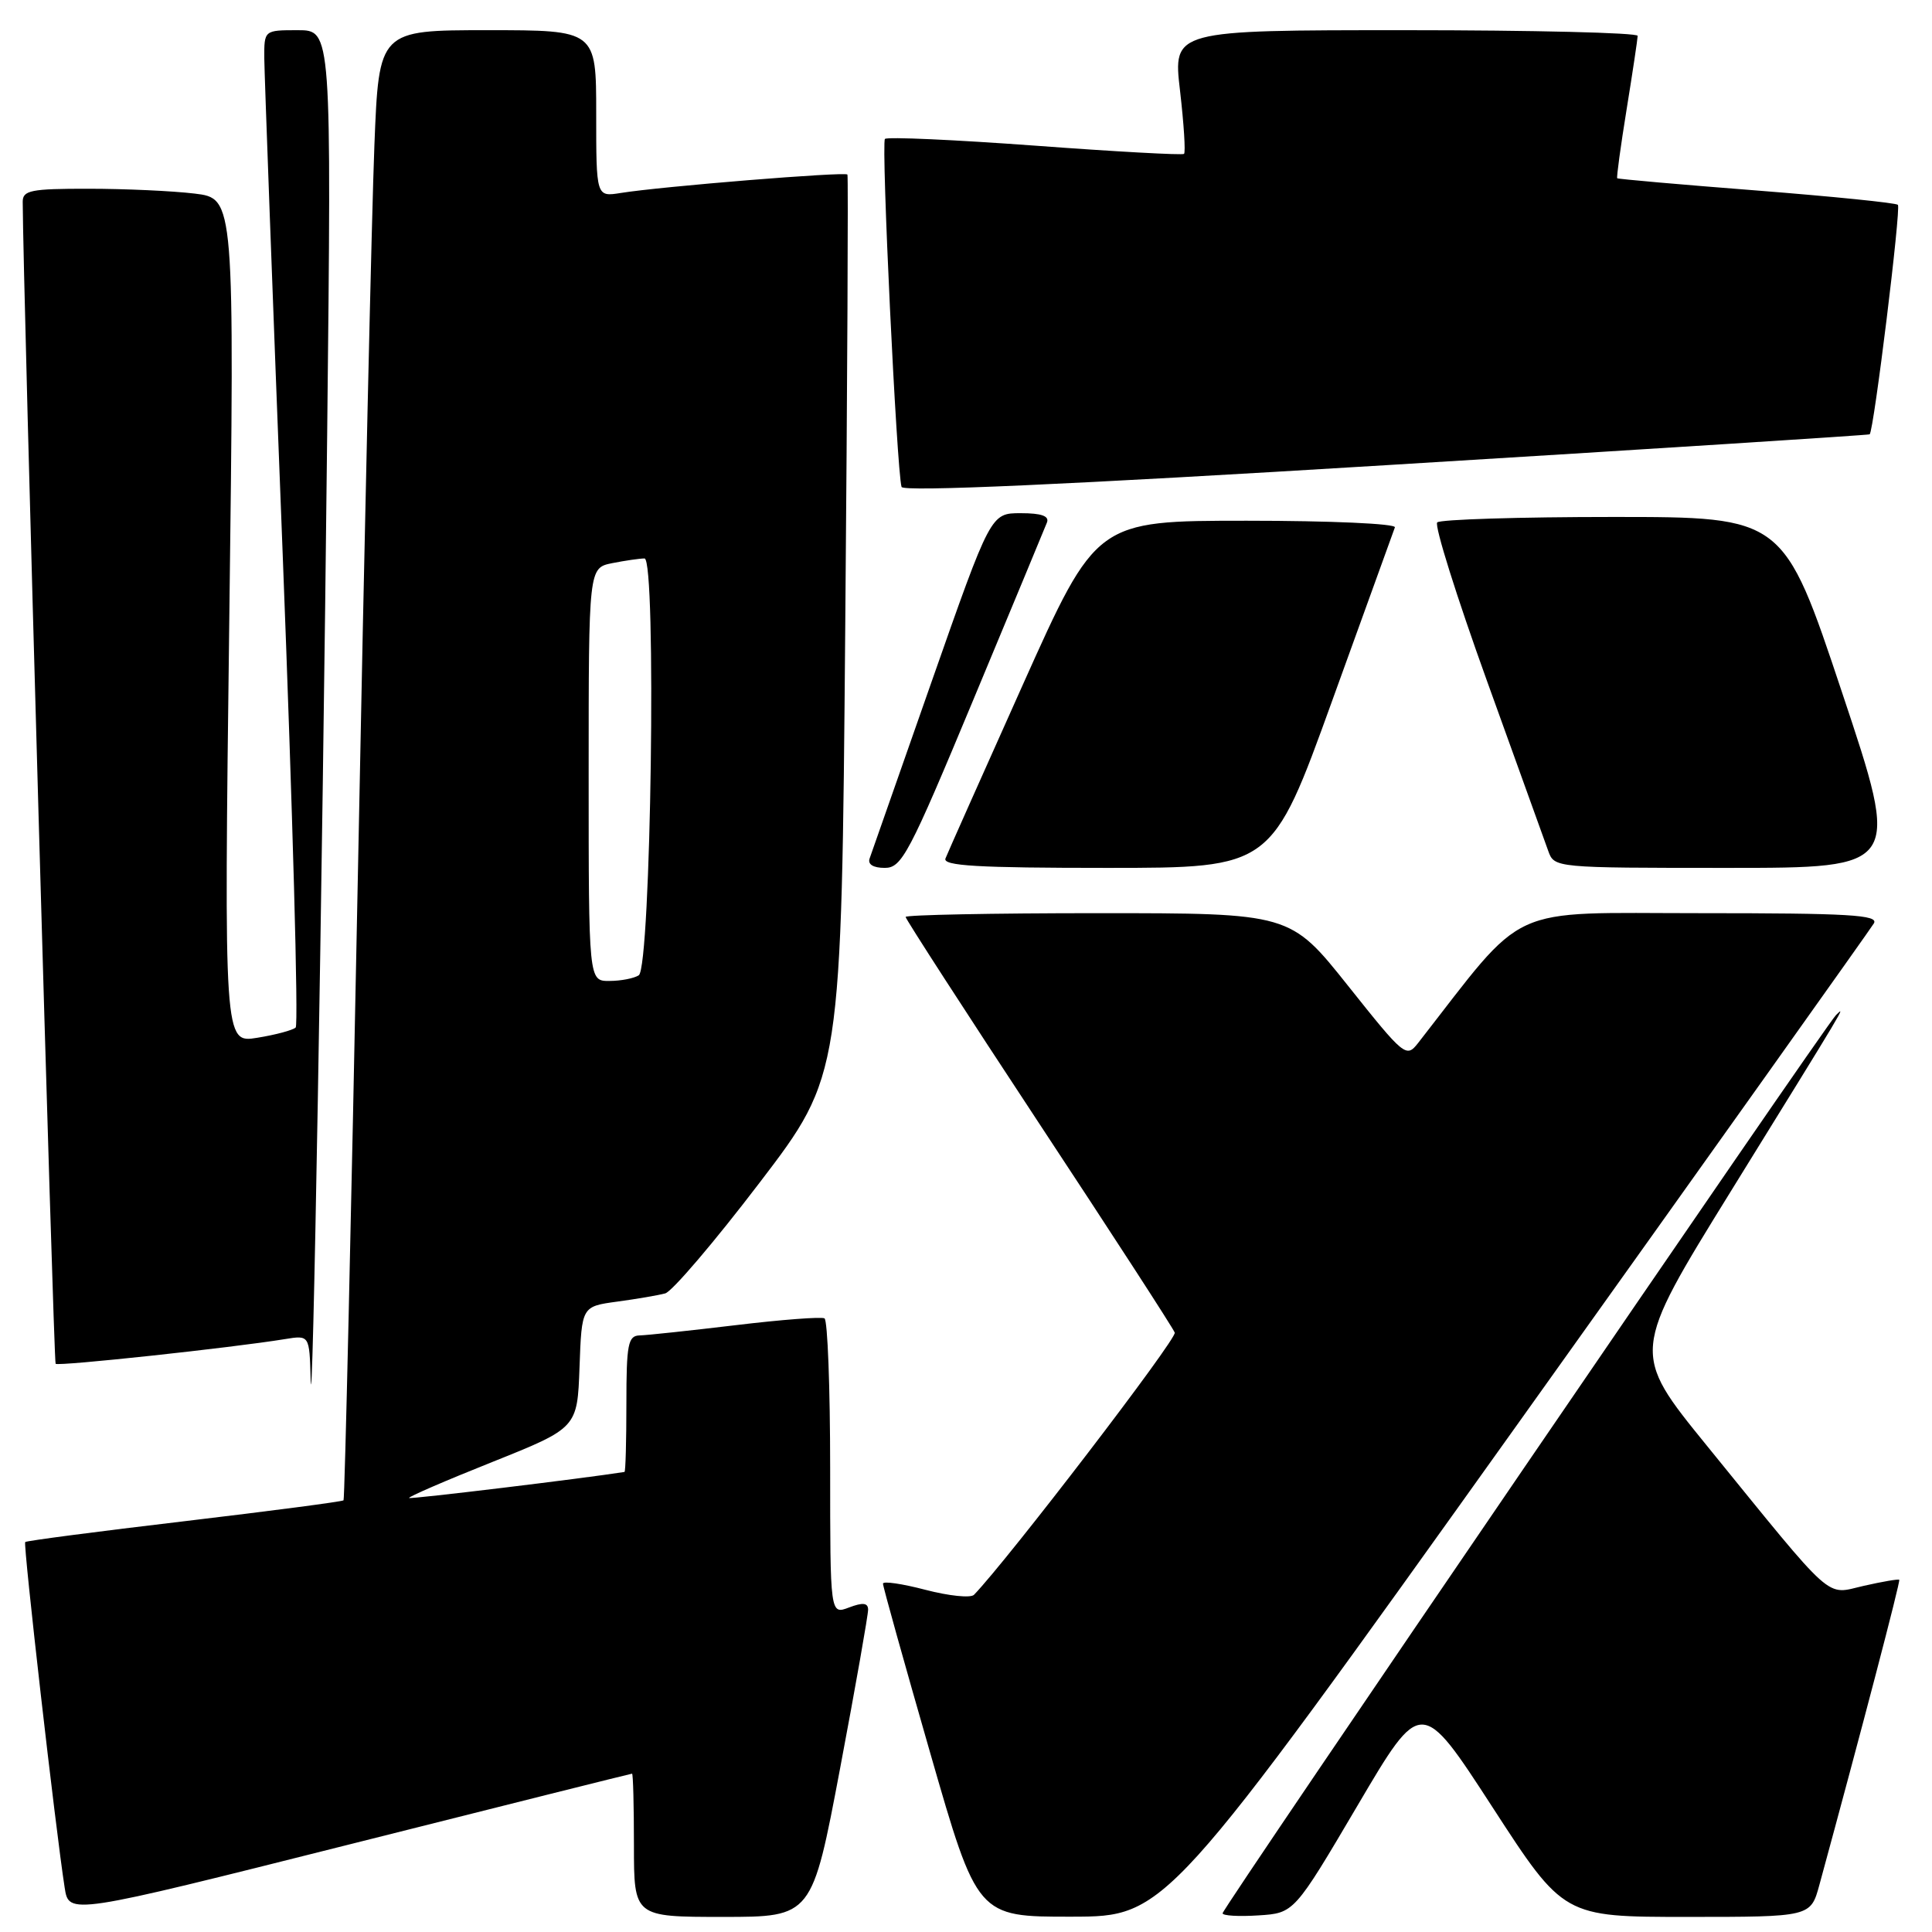 <?xml version="1.0" encoding="UTF-8" standalone="no"?>
<!DOCTYPE svg PUBLIC "-//W3C//DTD SVG 1.1//EN" "http://www.w3.org/Graphics/SVG/1.1/DTD/svg11.dtd" >
<svg xmlns="http://www.w3.org/2000/svg" xmlns:xlink="http://www.w3.org/1999/xlink" version="1.1" viewBox="0 0 256 256">
 <g >
 <path fill="currentColor"
d=" M 83.75 235.02 C 83.89 235.01 84.00 239.28 84.00 244.50 C 84.00 254.00 84.00 254.00 95.80 254.00 C 107.60 254.00 107.60 254.00 111.33 234.25 C 113.38 223.39 115.04 213.95 115.03 213.27 C 115.01 212.38 114.32 212.31 112.50 213.00 C 110.00 213.95 110.00 213.95 110.00 194.53 C 110.00 183.86 109.66 174.93 109.25 174.69 C 108.84 174.46 103.55 174.86 97.50 175.59 C 91.45 176.31 85.71 176.93 84.75 176.95 C 83.22 176.99 83.00 178.11 83.00 186.00 C 83.00 190.95 82.89 195.02 82.75 195.04 C 77.31 195.90 54.41 198.67 54.21 198.49 C 54.04 198.36 58.99 196.21 65.21 193.73 C 76.50 189.21 76.50 189.21 76.79 181.16 C 77.08 173.11 77.08 173.11 81.79 172.47 C 84.38 172.12 87.24 171.63 88.15 171.38 C 89.06 171.13 94.69 164.53 100.65 156.71 C 111.50 142.50 111.50 142.50 112.00 83.00 C 112.28 50.27 112.41 23.33 112.29 23.13 C 112.07 22.72 87.56 24.71 82.25 25.57 C 79.00 26.09 79.00 26.09 79.00 15.05 C 79.00 4.00 79.00 4.00 64.61 4.00 C 50.21 4.00 50.21 4.00 49.61 19.25 C 49.27 27.64 48.28 71.40 47.41 116.50 C 46.53 161.60 45.68 198.64 45.52 198.80 C 45.36 198.97 35.87 200.21 24.43 201.57 C 13.00 202.92 3.50 204.16 3.34 204.33 C 3.05 204.62 7.36 242.37 8.57 250.13 C 9.13 253.75 9.13 253.75 46.32 244.39 C 66.77 239.24 83.61 235.02 83.75 235.02 Z  M 201.00 188.83 C 226.57 153.01 247.86 123.09 248.30 122.35 C 248.96 121.23 245.00 121.00 225.29 121.00 C 199.21 121.00 202.50 119.49 187.90 138.21 C 186.34 140.20 186.09 140.00 178.63 130.63 C 170.96 121.00 170.96 121.00 145.48 121.00 C 131.47 121.00 120.00 121.23 120.00 121.50 C 120.00 121.78 127.93 134.04 137.62 148.75 C 147.32 163.46 155.44 175.98 155.66 176.58 C 155.98 177.39 133.59 206.62 129.06 211.32 C 128.62 211.77 125.73 211.47 122.63 210.66 C 119.54 209.85 117.00 209.48 117.00 209.84 C 116.99 210.21 119.81 220.29 123.25 232.25 C 129.50 253.99 129.50 253.99 142.00 253.97 C 154.50 253.95 154.50 253.95 201.00 188.83 Z  M 179.90 239.21 C 188.32 224.91 188.32 224.91 197.76 239.46 C 207.19 254.00 207.19 254.00 223.56 254.00 C 239.92 254.00 239.92 254.00 241.08 249.75 C 246.64 229.36 251.84 209.51 251.66 209.33 C 251.54 209.21 249.43 209.57 246.97 210.13 C 241.78 211.30 243.38 212.73 226.16 191.55 C 216.14 179.22 216.14 179.22 229.34 157.86 C 244.90 132.70 244.61 133.19 243.28 134.50 C 241.81 135.95 162.00 252.82 162.00 253.52 C 162.00 253.84 164.13 253.97 166.74 253.80 C 171.48 253.50 171.48 253.50 179.90 239.21 Z  M 43.35 57.75 C 43.93 4.00 43.93 4.00 39.46 4.00 C 35.00 4.00 35.00 4.00 35.02 7.75 C 35.04 9.81 36.13 39.40 37.46 73.50 C 38.78 107.60 39.56 135.79 39.18 136.15 C 38.81 136.50 36.52 137.12 34.09 137.51 C 29.68 138.23 29.68 138.23 30.38 82.26 C 31.08 26.29 31.08 26.29 25.79 25.65 C 22.88 25.30 16.56 25.01 11.75 25.01 C 4.08 25.00 3.00 25.22 3.01 26.75 C 3.04 37.48 7.10 180.43 7.37 180.71 C 7.73 181.06 30.70 178.59 37.75 177.44 C 41.00 176.91 41.00 176.91 41.16 182.70 C 41.41 191.66 42.71 117.58 43.35 57.75 Z  M 128.96 92.75 C 134.06 80.51 138.45 69.94 138.72 69.25 C 139.07 68.38 138.02 68.00 135.25 68.00 C 131.28 68.00 131.28 68.00 123.47 90.25 C 119.18 102.49 115.47 113.06 115.23 113.75 C 114.95 114.53 115.71 115.00 117.24 115.00 C 119.49 115.00 120.45 113.19 128.96 92.75 Z  M 176.51 92.88 C 180.91 80.71 184.65 70.36 184.83 69.88 C 185.02 69.39 176.30 69.00 165.22 69.00 C 145.27 69.00 145.27 69.00 135.52 90.75 C 130.16 102.71 125.55 113.06 125.28 113.75 C 124.89 114.73 129.56 115.00 146.66 115.00 C 168.52 115.00 168.52 115.00 176.51 92.88 Z  M 244.08 91.75 C 236.33 68.50 236.33 68.50 213.74 68.50 C 201.33 68.50 190.84 68.83 190.44 69.22 C 190.04 69.62 193.01 79.07 197.03 90.22 C 201.05 101.38 204.70 111.51 205.15 112.75 C 205.95 114.99 206.01 115.00 228.90 115.00 C 251.84 115.00 251.84 115.00 244.08 91.75 Z  M 247.74 57.55 C 248.29 57.10 251.92 27.58 251.48 27.14 C 251.22 26.88 242.79 26.03 232.75 25.24 C 222.71 24.46 214.41 23.73 214.29 23.62 C 214.18 23.51 214.74 19.39 215.54 14.46 C 216.34 9.53 216.99 5.16 217.00 4.75 C 217.00 4.34 203.14 4.00 186.21 4.00 C 155.42 4.00 155.42 4.00 156.36 12.02 C 156.87 16.43 157.11 20.20 156.89 20.39 C 156.68 20.58 147.79 20.09 137.15 19.30 C 126.51 18.52 117.55 18.11 117.26 18.41 C 116.74 18.92 118.82 62.36 119.46 64.52 C 119.66 65.19 141.47 64.22 183.63 61.64 C 218.76 59.50 247.61 57.65 247.74 57.55 Z  M 78.00 102.62 C 78.00 75.25 78.00 75.25 81.12 74.62 C 82.84 74.28 84.77 74.00 85.40 74.00 C 87.01 74.00 86.26 128.18 84.64 129.23 C 84.01 129.64 82.26 129.98 80.75 129.98 C 78.00 130.00 78.00 130.00 78.00 102.62 Z "/>
</g>
</svg>